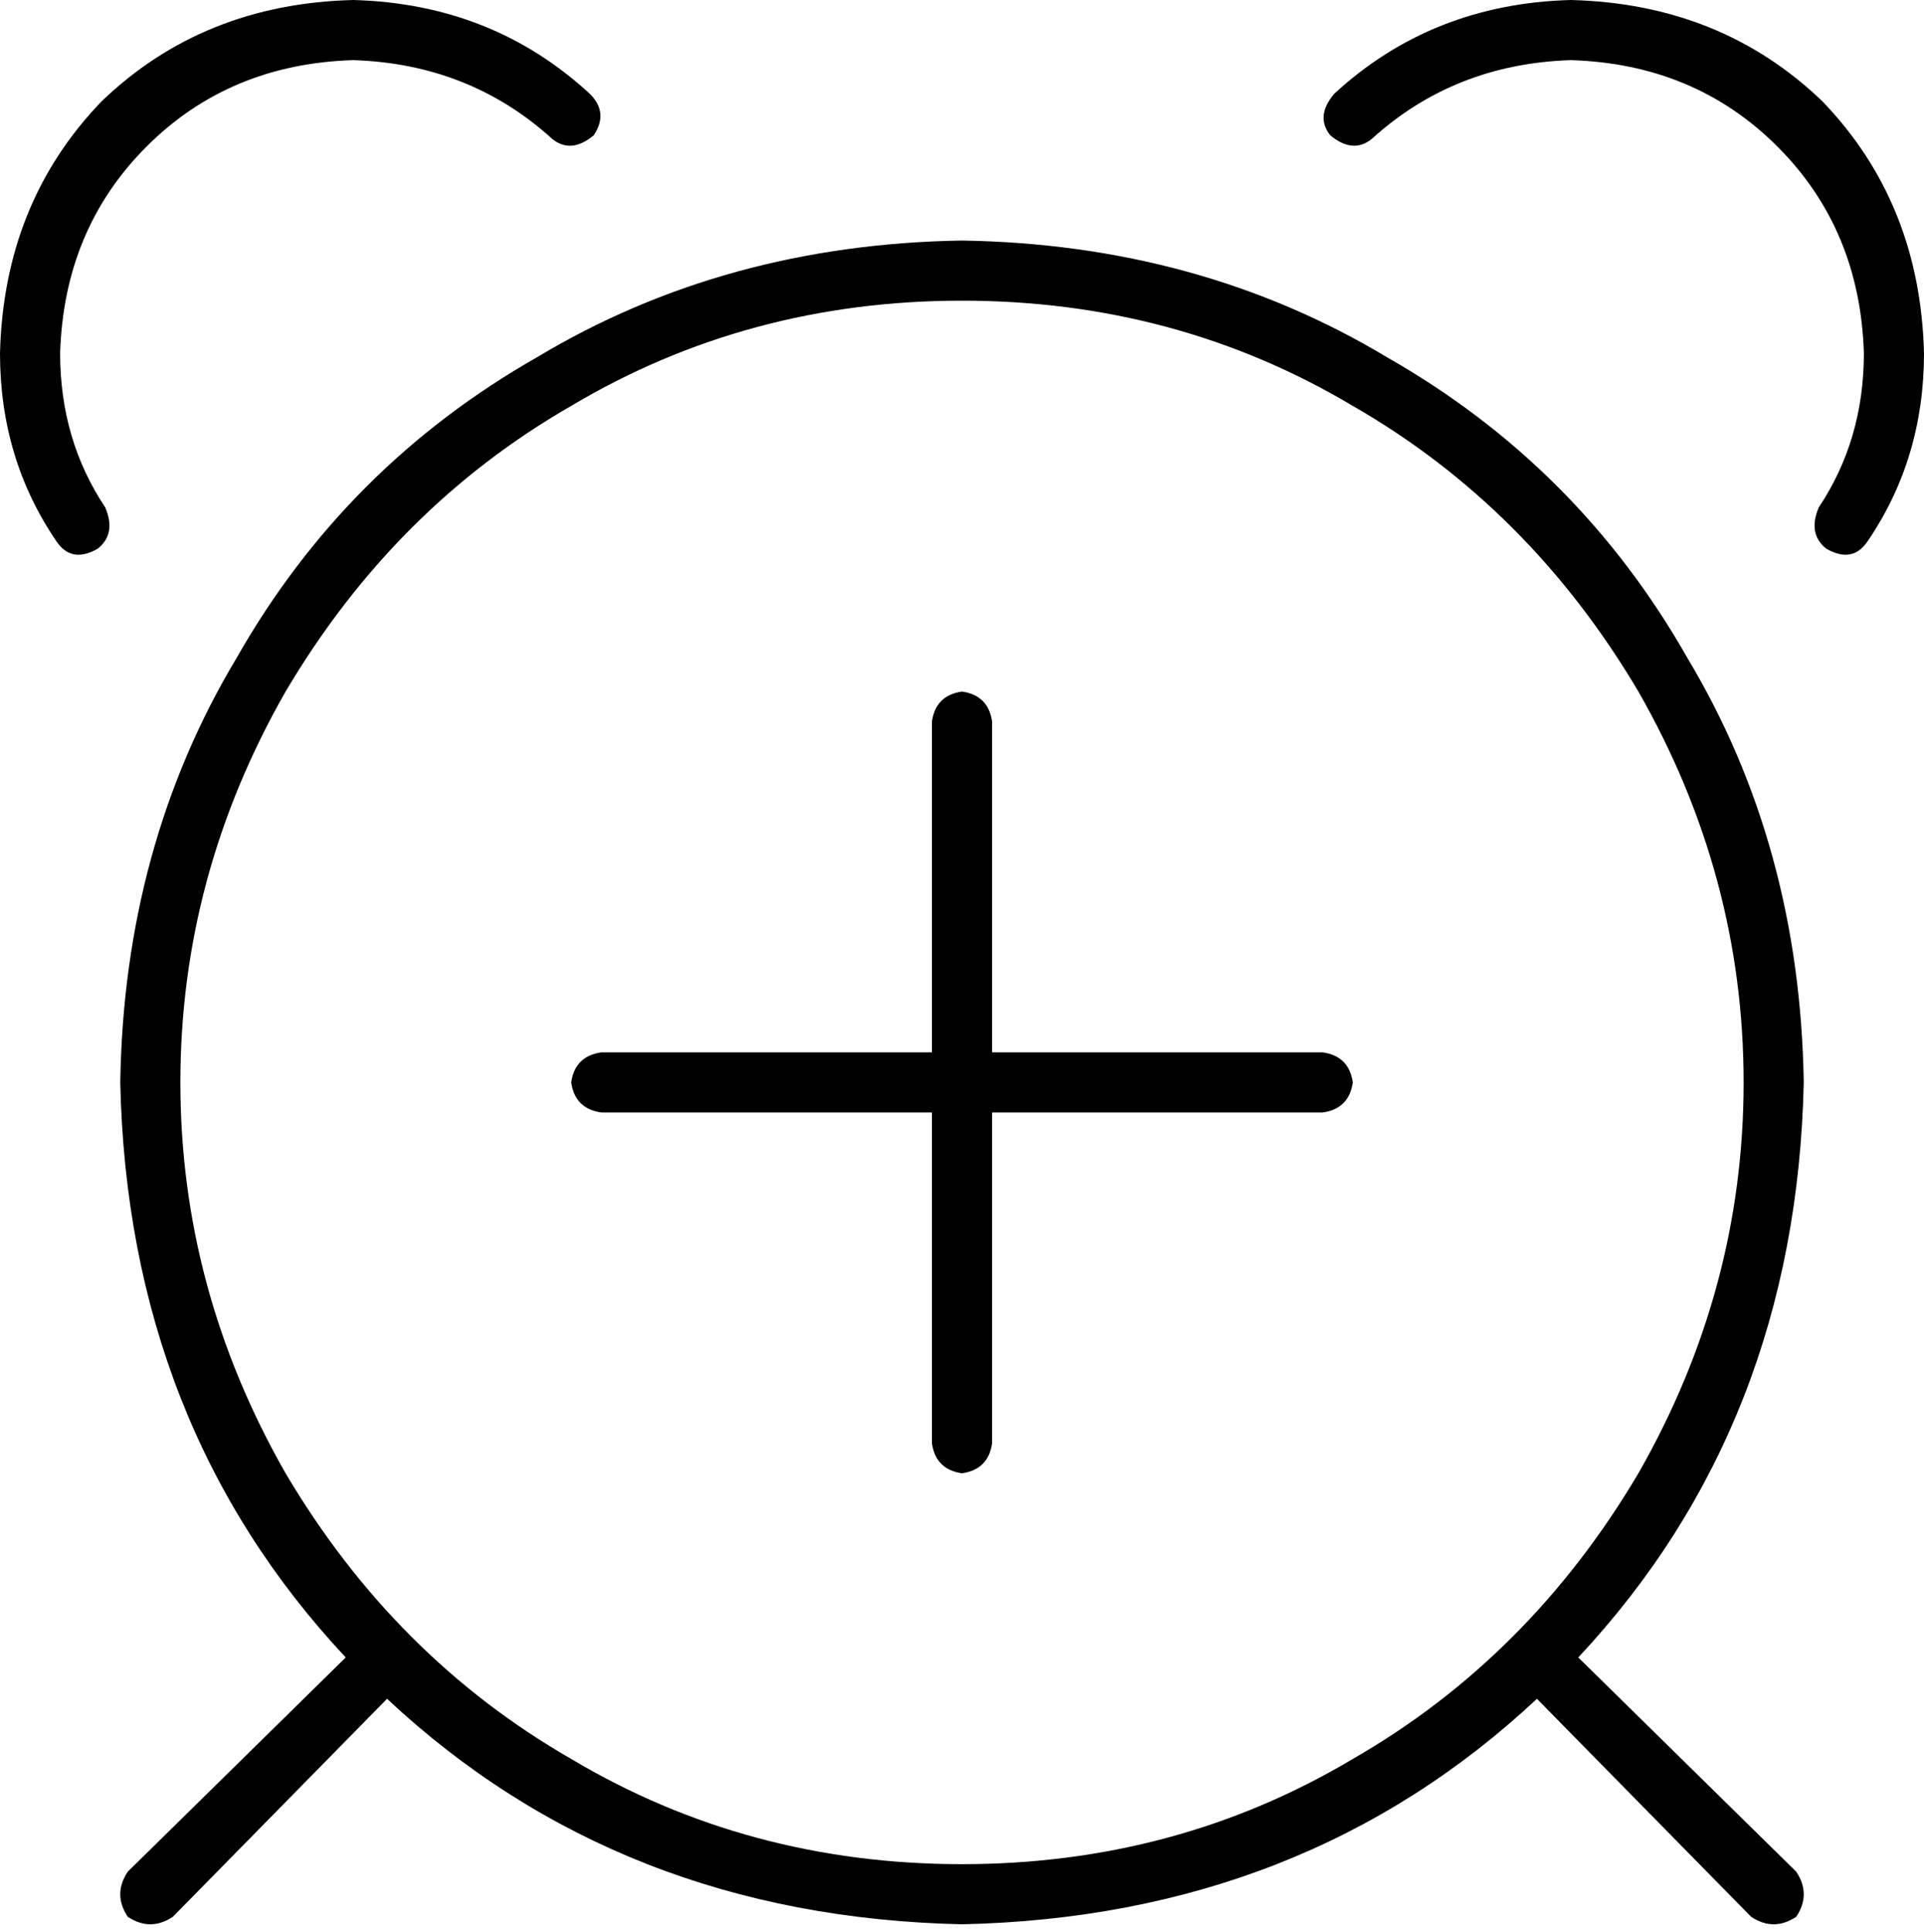 <svg xmlns="http://www.w3.org/2000/svg" viewBox="0 0 512 514">
    <path d="M 94 0 Q 54 1 27 27 L 27 27 Q 1 54 0 94 Q 0 122 15 144 Q 19 150 26 146 Q 31 142 28 135 Q 16 117 16 94 Q 17 61 39 39 Q 61 17 94 16 Q 125 17 147 37 Q 152 41 158 36 Q 162 30 157 25 Q 131 1 94 0 L 94 0 Z M 46 510 L 103 452 Q 165 510 256 512 Q 347 510 409 452 L 466 510 Q 472 514 478 510 Q 482 504 478 498 L 420 441 Q 478 379 480 288 Q 479 225 449 175 Q 420 124 369 95 Q 319 65 256 64 Q 193 65 143 95 Q 92 124 63 175 Q 33 225 32 288 Q 34 379 92 441 L 34 498 Q 30 504 34 510 Q 40 514 46 510 L 46 510 Z M 256 80 Q 313 80 360 108 L 360 108 Q 407 135 436 184 Q 464 233 464 288 Q 464 343 436 392 Q 407 441 360 468 Q 313 496 256 496 Q 199 496 152 468 Q 105 441 76 392 Q 48 343 48 288 Q 48 233 76 184 Q 105 135 152 108 Q 199 80 256 80 L 256 80 Z M 418 0 Q 381 1 355 25 Q 350 31 354 36 Q 360 41 365 37 Q 387 17 418 16 Q 451 17 473 39 Q 495 61 496 94 Q 496 117 484 135 Q 481 142 486 146 Q 493 150 497 144 Q 512 122 512 94 Q 511 54 485 27 Q 458 1 418 0 L 418 0 Z M 256 184 Q 249 185 248 192 L 248 280 L 160 280 Q 153 281 152 288 Q 153 295 160 296 L 248 296 L 248 384 Q 249 391 256 392 Q 263 391 264 384 L 264 296 L 352 296 Q 359 295 360 288 Q 359 281 352 280 L 264 280 L 264 192 Q 263 185 256 184 L 256 184 Z"/>
</svg>
